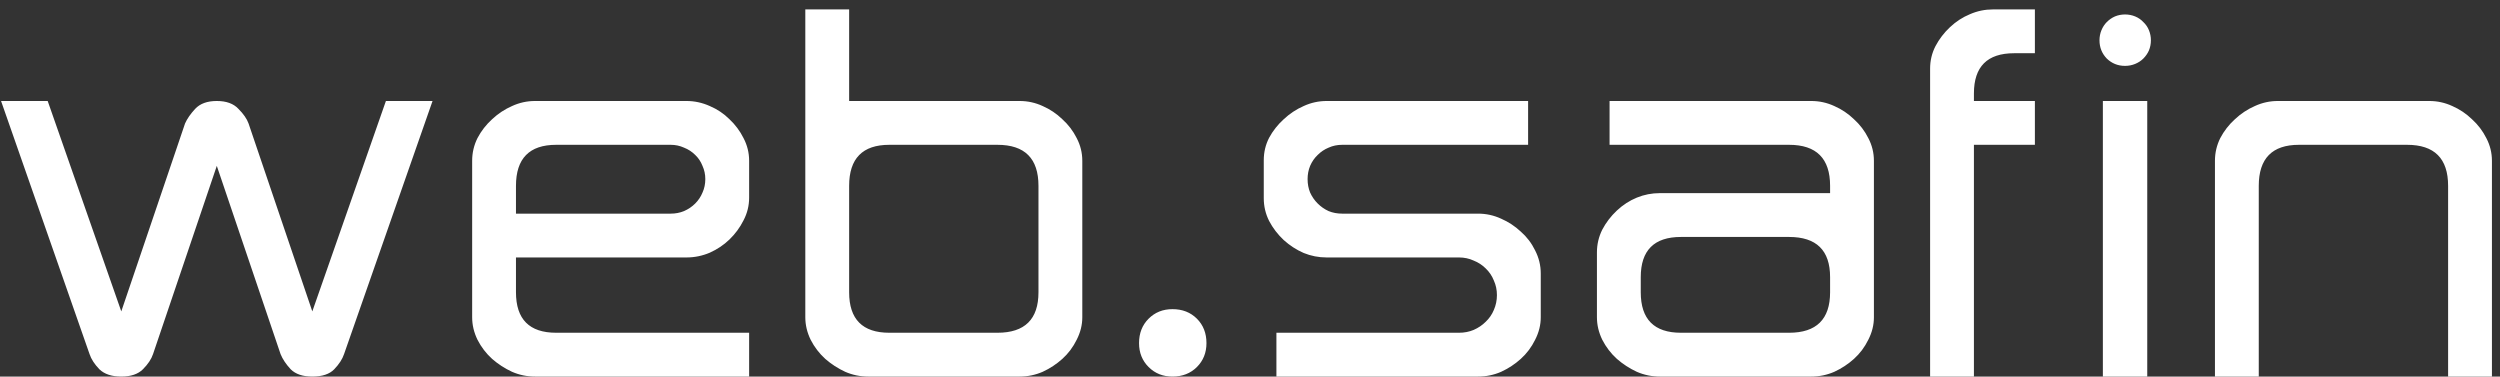 <svg width="239" height="36" viewBox="0 0 239 36" fill="none" xmlns="http://www.w3.org/2000/svg">
<rect x="0" y="0" width="239" height="36" fill="#333333" stroke="none"/>
<path d="M29.857 29.77L36.893 9.655H41.351L32.892 33.852C32.73 34.335 32.417 34.818 31.952 35.302C31.504 35.767 30.806 36 29.857 36C28.944 36 28.255 35.767 27.789 35.302C27.341 34.818 27.019 34.335 26.822 33.852L20.726 15.858L14.63 33.852C14.469 34.335 14.146 34.818 13.663 35.302C13.198 35.767 12.508 36 11.595 36C10.682 36 9.984 35.767 9.5 35.302C9.035 34.818 8.722 34.335 8.561 33.852L0.101 9.655H4.559L11.595 29.77L17.691 11.803C17.888 11.356 18.211 10.89 18.658 10.407C19.124 9.905 19.813 9.655 20.726 9.655C21.639 9.655 22.328 9.905 22.794 10.407C23.277 10.89 23.6 11.356 23.761 11.803L29.857 29.77ZM71.617 18.893C71.617 19.663 71.438 20.388 71.08 21.068C70.74 21.749 70.292 22.357 69.737 22.895C69.2 23.414 68.574 23.834 67.857 24.157C67.141 24.461 66.398 24.613 65.628 24.613H49.327V27.943C49.327 30.521 50.607 31.811 53.167 31.811H71.617V36H51.153C50.383 36 49.649 35.848 48.951 35.544C48.253 35.221 47.617 34.809 47.044 34.308C46.471 33.789 46.006 33.18 45.648 32.482C45.308 31.784 45.138 31.067 45.138 30.334V15.375C45.138 14.605 45.308 13.88 45.648 13.2C46.006 12.519 46.471 11.92 47.044 11.4C47.617 10.863 48.253 10.443 48.951 10.138C49.649 9.816 50.383 9.655 51.153 9.655H65.628C66.398 9.655 67.141 9.816 67.857 10.138C68.574 10.443 69.2 10.863 69.737 11.4C70.292 11.92 70.74 12.519 71.08 13.2C71.438 13.88 71.617 14.605 71.617 15.375V18.893ZM64.124 20.424C64.572 20.424 64.993 20.343 65.387 20.182C65.799 20.003 66.157 19.761 66.461 19.457C66.765 19.153 66.998 18.803 67.159 18.41C67.338 18.016 67.428 17.586 67.428 17.121C67.428 16.673 67.338 16.252 67.159 15.858C66.998 15.447 66.765 15.098 66.461 14.811C66.157 14.507 65.799 14.274 65.387 14.113C64.993 13.934 64.572 13.844 64.124 13.844H53.167C50.607 13.844 49.327 15.151 49.327 17.765V20.424H64.124ZM85.018 13.844C82.458 13.844 81.178 15.151 81.178 17.765V27.943C81.178 30.521 82.458 31.811 85.018 31.811H95.357C97.971 31.811 99.278 30.521 99.278 27.943V17.765C99.278 15.151 97.971 13.844 95.357 13.844H85.018ZM97.479 9.655C98.249 9.655 98.983 9.816 99.681 10.138C100.379 10.443 101.006 10.863 101.561 11.4C102.134 11.92 102.59 12.519 102.931 13.2C103.289 13.88 103.468 14.605 103.468 15.375V30.334C103.468 31.067 103.289 31.784 102.931 32.482C102.59 33.18 102.134 33.789 101.561 34.308C101.006 34.809 100.379 35.221 99.681 35.544C98.983 35.848 98.249 36 97.479 36H83.004C82.234 36 81.5 35.848 80.802 35.544C80.103 35.221 79.468 34.809 78.895 34.308C78.322 33.789 77.857 33.18 77.499 32.482C77.158 31.784 76.988 31.067 76.988 30.334V0.9H81.178V9.655H97.479ZM108.893 32.804C108.893 31.855 109.197 31.076 109.806 30.468C110.414 29.859 111.175 29.555 112.088 29.555C113.037 29.555 113.816 29.859 114.425 30.468C115.034 31.076 115.338 31.855 115.338 32.804C115.338 33.717 115.034 34.478 114.425 35.087C113.816 35.696 113.037 36 112.088 36C111.175 36 110.414 35.696 109.806 35.087C109.197 34.478 108.893 33.717 108.893 32.804ZM141.307 20.424C142.077 20.424 142.811 20.585 143.509 20.907C144.208 21.212 144.834 21.623 145.389 22.143C145.962 22.644 146.419 23.244 146.759 23.942C147.117 24.64 147.296 25.374 147.296 26.144V30.334C147.296 31.067 147.117 31.784 146.759 32.482C146.419 33.18 145.962 33.789 145.389 34.308C144.834 34.809 144.208 35.221 143.509 35.544C142.811 35.848 142.077 36 141.307 36H122.025V31.811H139.481C139.982 31.811 140.448 31.721 140.877 31.542C141.325 31.345 141.71 31.085 142.032 30.763C142.372 30.441 142.632 30.065 142.811 29.635C143.008 29.188 143.106 28.713 143.106 28.212C143.106 27.711 143.008 27.245 142.811 26.815C142.632 26.368 142.372 25.983 142.032 25.661C141.71 25.338 141.325 25.088 140.877 24.909C140.448 24.712 139.982 24.613 139.481 24.613H126.832C126.062 24.613 125.328 24.47 124.63 24.184C123.932 23.879 123.296 23.467 122.723 22.948C122.15 22.411 121.685 21.802 121.327 21.122C120.986 20.442 120.816 19.717 120.816 18.947V15.321C120.816 14.551 120.986 13.835 121.327 13.173C121.685 12.51 122.15 11.92 122.723 11.4C123.296 10.863 123.932 10.443 124.63 10.138C125.328 9.816 126.062 9.655 126.832 9.655H146.087V13.844H128.309C127.844 13.844 127.414 13.934 127.02 14.113C126.626 14.274 126.277 14.507 125.973 14.811C125.668 15.098 125.427 15.447 125.248 15.858C125.086 16.252 125.006 16.673 125.006 17.121C125.006 17.586 125.086 18.016 125.248 18.41C125.427 18.803 125.668 19.153 125.973 19.457C126.277 19.761 126.626 20.003 127.02 20.182C127.414 20.343 127.844 20.424 128.309 20.424H141.307ZM171.036 13.844H153.875V9.655H173.158C173.928 9.655 174.662 9.816 175.36 10.138C176.058 10.443 176.685 10.863 177.24 11.4C177.813 11.92 178.269 12.519 178.609 13.2C178.967 13.88 179.146 14.605 179.146 15.375V30.334C179.146 31.067 178.967 31.784 178.609 32.482C178.269 33.18 177.813 33.789 177.24 34.308C176.685 34.809 176.058 35.221 175.36 35.544C174.662 35.848 173.928 36 173.158 36H158.683C157.913 36 157.179 35.848 156.48 35.544C155.782 35.221 155.147 34.809 154.574 34.308C154.001 33.789 153.535 33.18 153.177 32.482C152.837 31.784 152.667 31.067 152.667 30.334V24.13C152.667 23.36 152.837 22.635 153.177 21.955C153.535 21.274 154.001 20.666 154.574 20.128C155.147 19.591 155.782 19.18 156.48 18.893C157.179 18.607 157.913 18.463 158.683 18.463H174.957V17.765C174.957 15.151 173.65 13.844 171.036 13.844ZM160.697 22.653C158.137 22.653 156.856 23.933 156.856 26.493V27.943C156.856 30.521 158.137 31.811 160.697 31.811H171.036C173.65 31.811 174.957 30.521 174.957 27.943V26.493C174.957 23.933 173.65 22.653 171.036 22.653H160.697ZM192.547 5.089C189.987 5.089 188.707 6.369 188.707 8.93V9.655H194.535V13.844H188.707V36H184.518V6.566C184.518 5.797 184.688 5.08 185.028 4.418C185.386 3.738 185.851 3.129 186.424 2.592C186.997 2.055 187.633 1.643 188.331 1.356C189.029 1.052 189.763 0.9 190.533 0.9H194.535V5.089H192.547ZM201.034 9.655H205.277V36H201.034V9.655ZM200.711 3.854C200.711 3.514 200.774 3.192 200.899 2.887C201.025 2.583 201.195 2.323 201.41 2.108C201.642 1.876 201.902 1.697 202.188 1.571C202.493 1.446 202.815 1.383 203.155 1.383C203.495 1.383 203.818 1.446 204.122 1.571C204.426 1.697 204.686 1.876 204.901 2.108C205.134 2.323 205.313 2.583 205.438 2.887C205.563 3.192 205.626 3.514 205.626 3.854C205.626 4.194 205.563 4.516 205.438 4.821C205.313 5.107 205.134 5.367 204.901 5.6C204.686 5.814 204.426 5.985 204.122 6.11C203.818 6.235 203.495 6.298 203.155 6.298C202.475 6.298 201.893 6.065 201.41 5.6C200.944 5.116 200.711 4.534 200.711 3.854ZM238.229 36H234.039V17.765C234.039 15.151 232.732 13.844 230.118 13.844H219.779C217.219 13.844 215.938 15.151 215.938 17.765V36H211.749V15.375C211.749 14.605 211.919 13.88 212.259 13.2C212.617 12.519 213.083 11.92 213.656 11.4C214.229 10.863 214.864 10.443 215.562 10.138C216.261 9.816 216.995 9.655 217.765 9.655H232.24C233.01 9.655 233.744 9.816 234.442 10.138C235.14 10.443 235.767 10.863 236.322 11.4C236.895 11.92 237.351 12.519 237.691 13.2C238.049 13.88 238.229 14.605 238.229 15.375V36Z" fill="white"/>
</svg>
